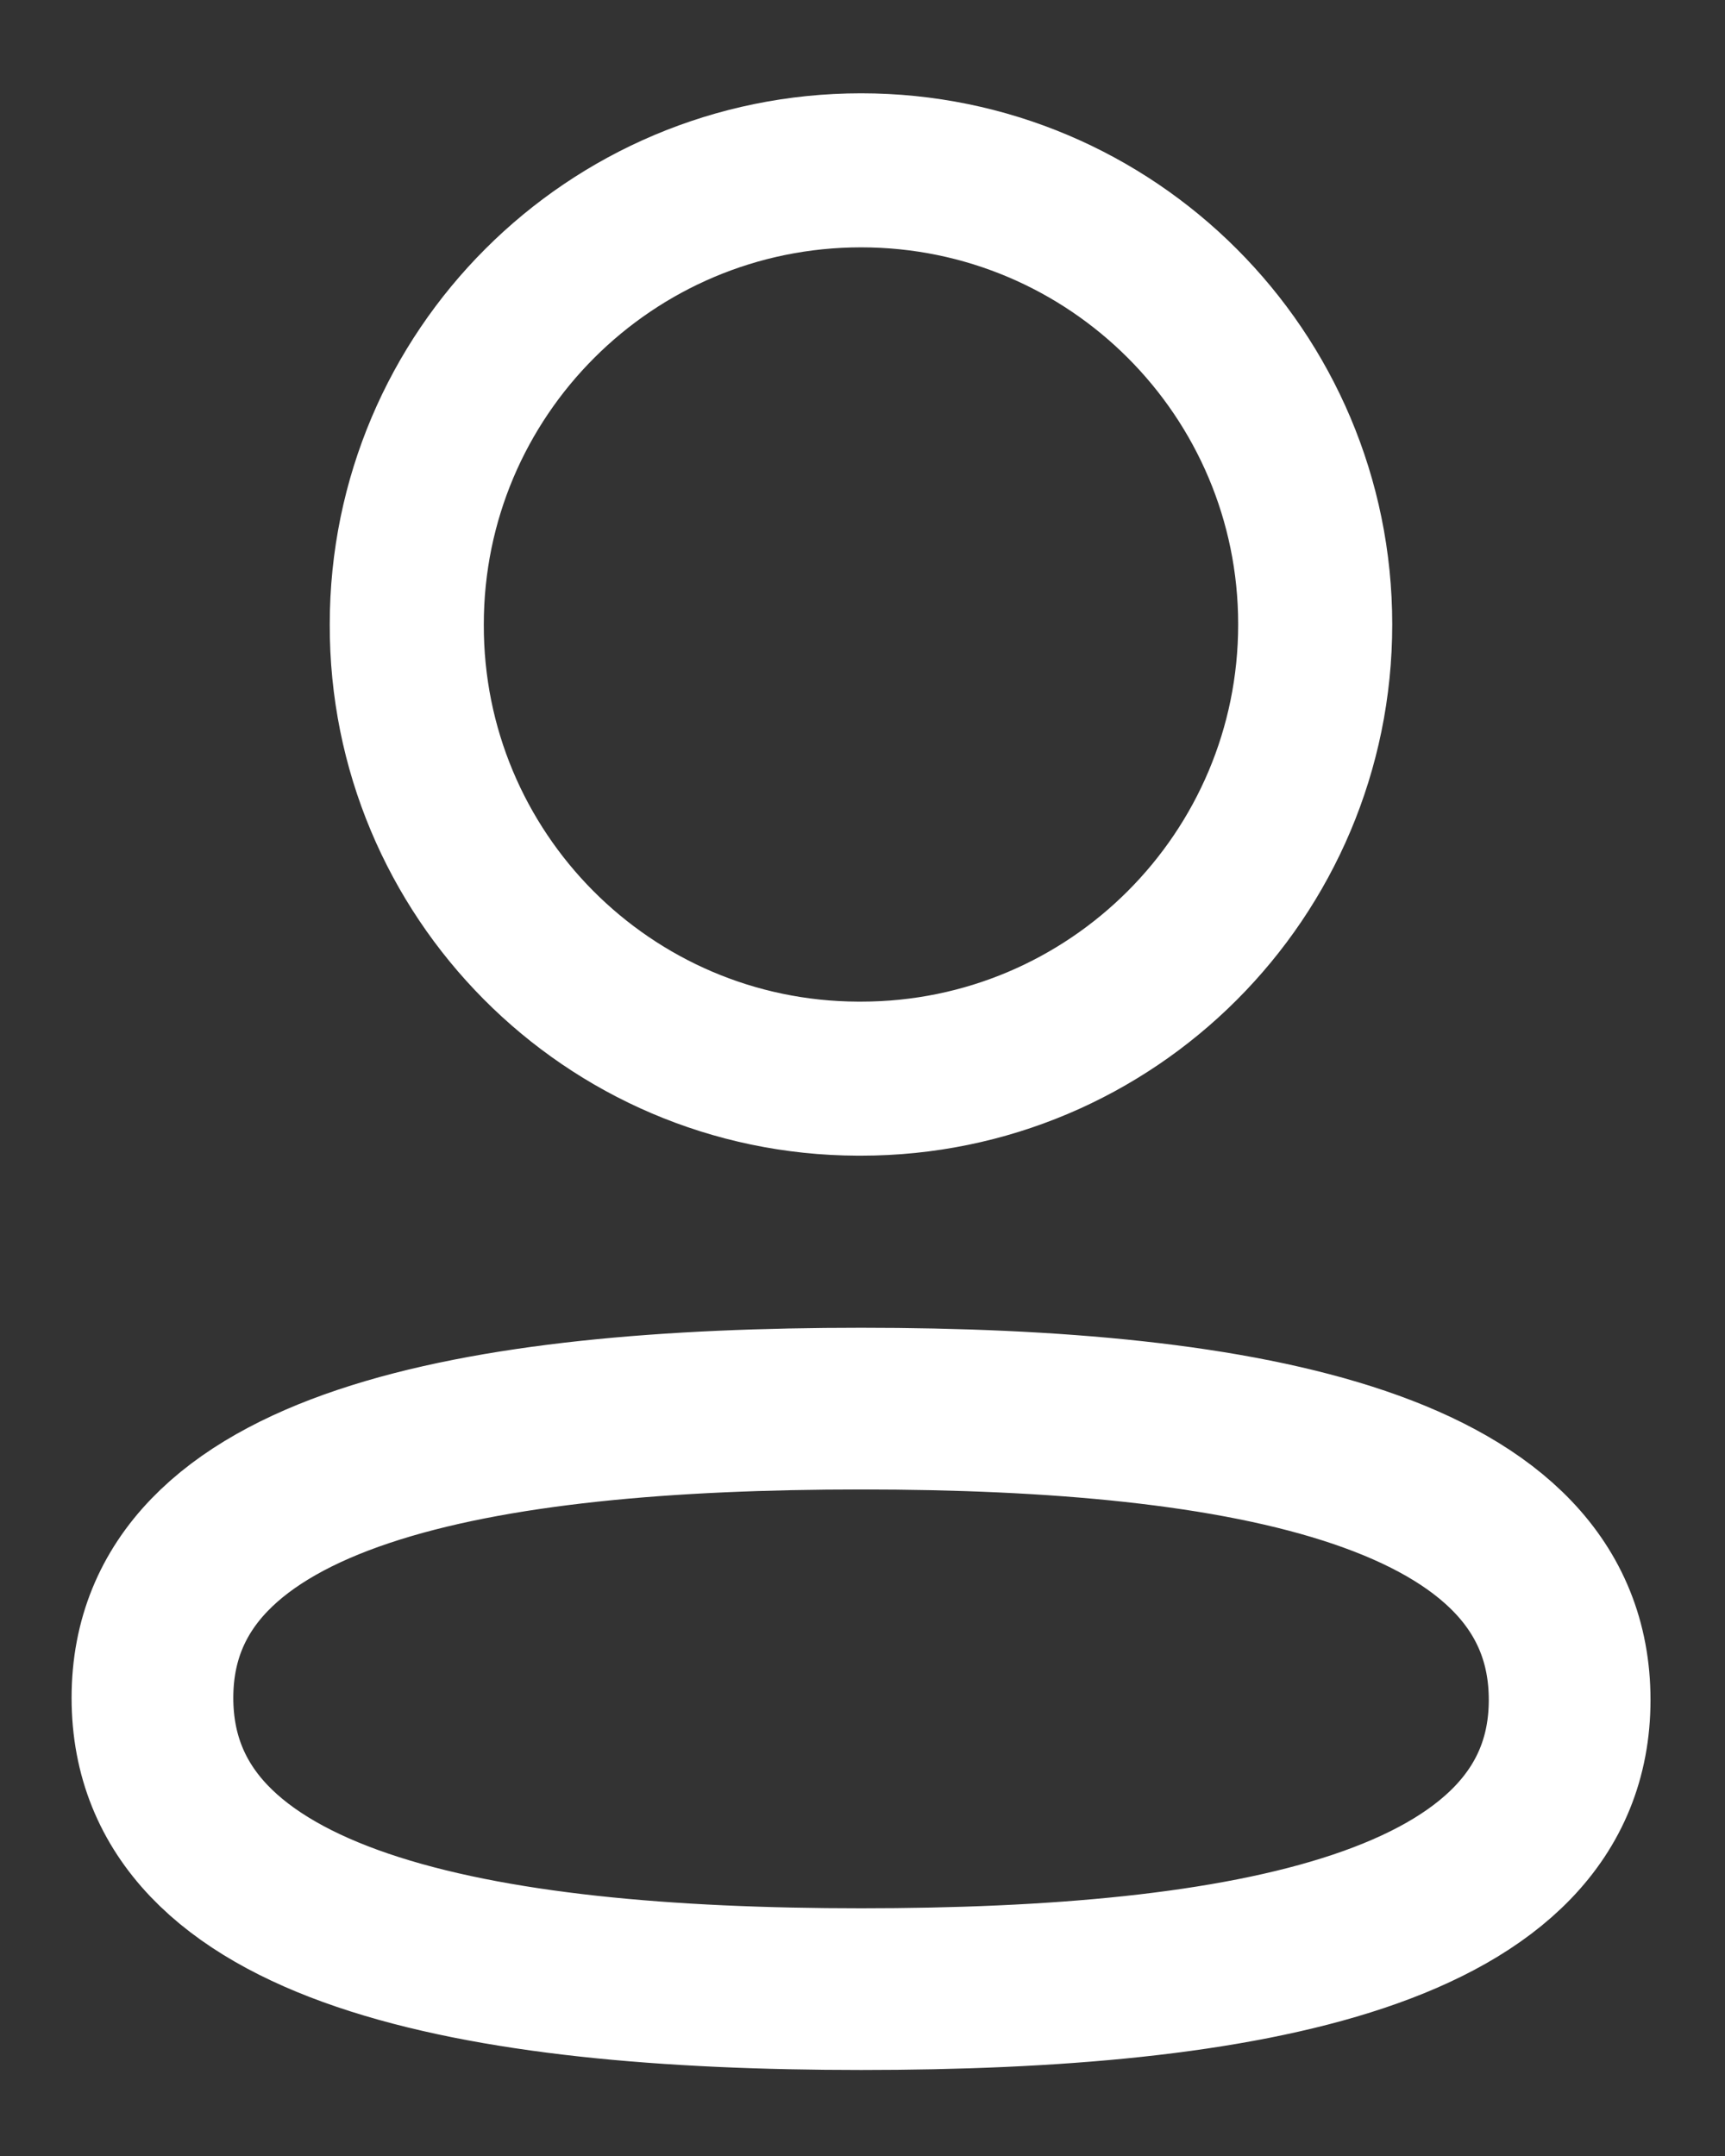 <svg width="16" height="20" viewBox="0 0 16 20" fill="none" xmlns="http://www.w3.org/2000/svg">
<rect x="0" y="0" width="16" height="20" fill="#333333" stroke="none"/>
<path fill-rule="evenodd" clip-rule="evenodd" d="M7.987 13.067C4.442 13.067 1.414 13.603 1.414 15.75C1.414 17.897 4.422 18.452 7.987 18.452C11.532 18.452 14.559 17.915 14.559 15.769C14.559 13.623 11.552 13.067 7.987 13.067Z" stroke="white" stroke-width="1.5" stroke-linecap="round" stroke-linejoin="round"/>
<path fill-rule="evenodd" clip-rule="evenodd" d="M7.987 10.006C10.313 10.006 12.199 8.119 12.199 5.792C12.199 3.466 10.313 1.58 7.987 1.58C5.66 1.58 3.773 3.466 3.773 5.792C3.766 8.111 5.639 9.998 7.957 10.006H7.987Z" stroke="white" stroke-width="1.429" stroke-linecap="round" stroke-linejoin="round"/>
</svg>
